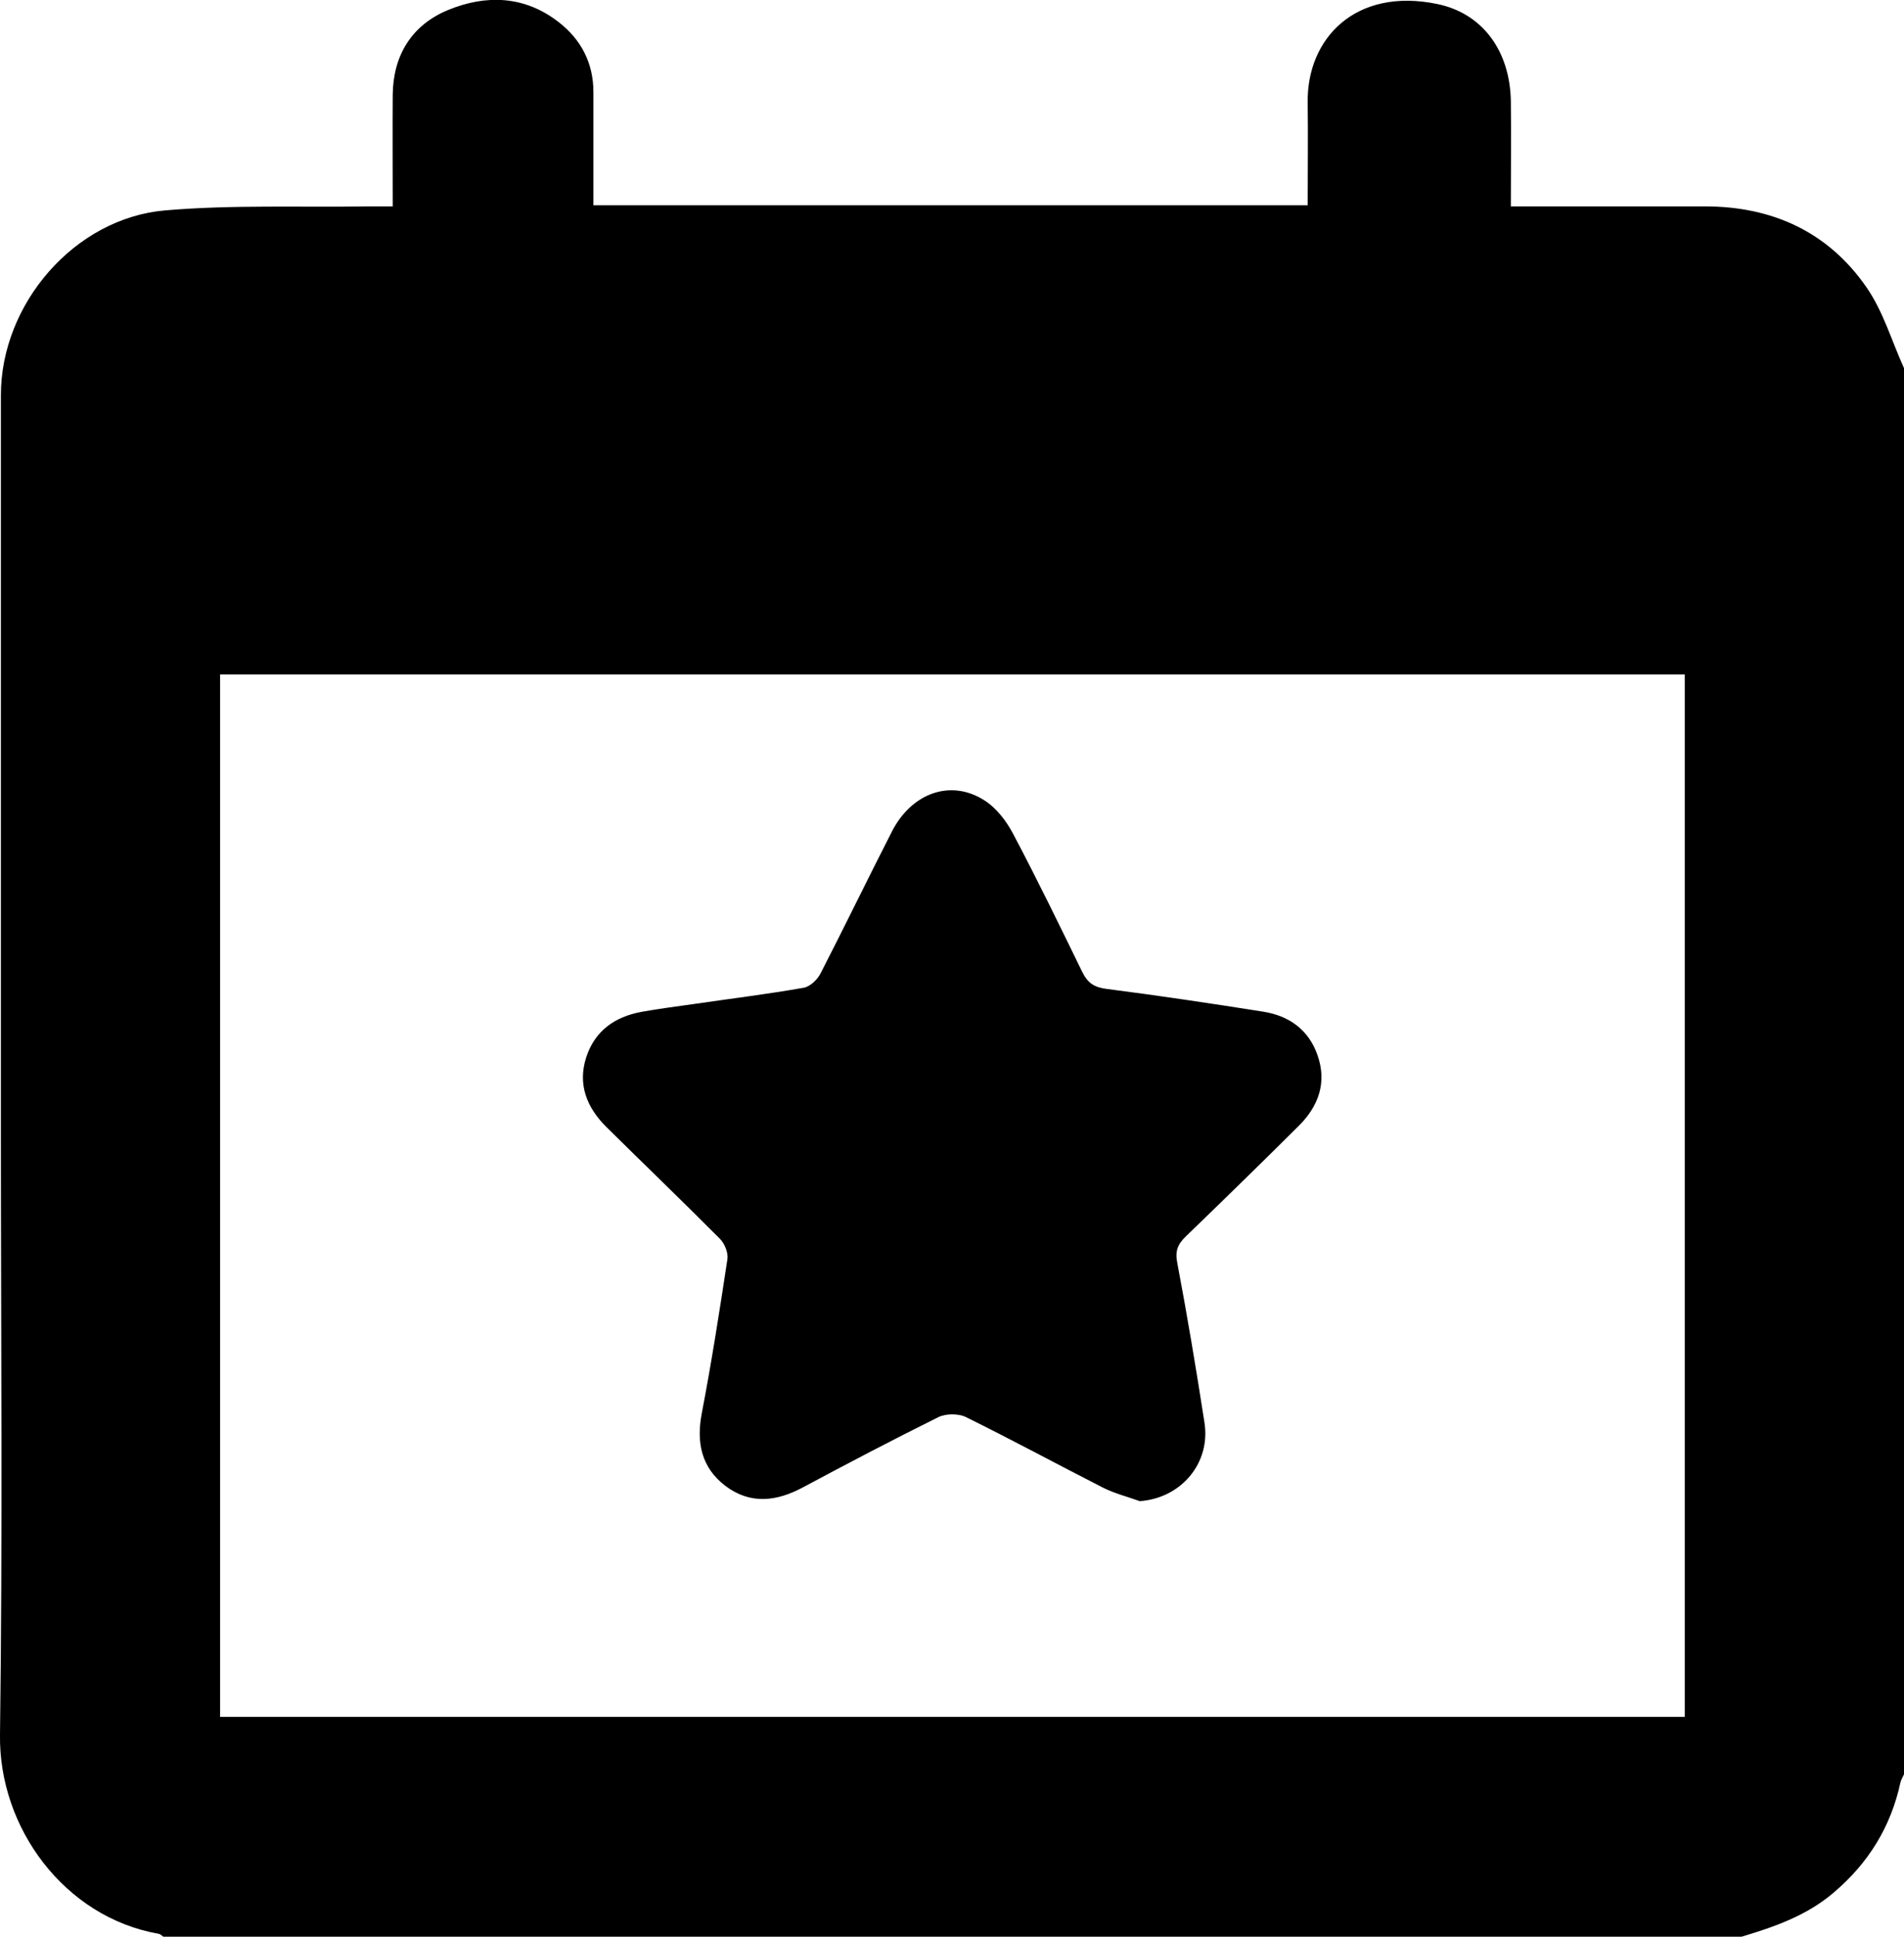 <?xml version="1.0" encoding="UTF-8"?>
<svg id="Layer_1" data-name="Layer 1" xmlns="http://www.w3.org/2000/svg" viewBox="0 0 85.38 86.8">
  <g id="sFQQOs.tif">
    <g>
      <path d="M85.38,16.51v63.01c-.05,.12-.13,.24-.16,.37-.43,1.99-1.44,3.62-3,4.94-1.21,1.03-2.65,1.53-4.12,1.97H7.32c-.07-.05-.13-.12-.21-.13C2.9,85.93-.06,81.93,0,77.75c.12-9,.04-18.01,.04-27.01,0-11.01,0-22.02,0-33.03,0-4.1,3.31-7.93,7.36-8.28,3.03-.26,6.09-.13,9.13-.18,.33,0,.66,0,1.08,0,0-1.74-.01-3.37,0-5,.02-1.78,.86-3.13,2.48-3.8,1.7-.7,3.43-.65,4.96,.54,1.01,.78,1.56,1.84,1.56,3.14,0,1.68,0,3.37,0,5.07H58.64c0-1.56,.02-3.08,0-4.59-.05-2.88,2.14-5.19,5.81-4.43,2.04,.42,3.26,2.11,3.3,4.35,.02,1.54,0,3.09,0,4.72,.4,0,.7,0,1,0,2.57,0,5.14,0,7.7,0,3.02,0,5.53,1.14,7.25,3.63,.75,1.08,1.13,2.41,1.68,3.62ZM9.87,30.23v46.72H75.55V30.23H9.87Z"/>
      <path d="M51.11,67.28c-.55-.2-1.12-.34-1.64-.6-2.06-1.05-4.09-2.15-6.16-3.17-.33-.16-.89-.16-1.22,0-2.04,1.01-4.06,2.07-6.08,3.15-1.19,.64-2.37,.78-3.49-.07-1.07-.82-1.3-1.94-1.05-3.25,.44-2.29,.8-4.6,1.15-6.91,.04-.29-.13-.71-.35-.92-1.67-1.68-3.38-3.32-5.07-4.99-.88-.87-1.31-1.91-.91-3.14,.39-1.19,1.29-1.81,2.48-2.03,.78-.14,1.56-.24,2.34-.35,1.64-.24,3.29-.44,4.93-.73,.29-.05,.62-.37,.76-.65,1.08-2.1,2.11-4.23,3.19-6.34,.89-1.75,2.65-2.37,4.15-1.41,.54,.34,.99,.93,1.29,1.5,1.08,2.04,2.09,4.12,3.1,6.19,.24,.49,.53,.69,1.08,.76,2.34,.3,4.68,.65,7.02,1.02,1.16,.18,2.05,.8,2.45,1.95,.43,1.22,.05,2.28-.83,3.16-1.68,1.67-3.38,3.33-5.08,4.97-.36,.35-.48,.65-.38,1.17,.45,2.38,.85,4.77,1.22,7.16,.29,1.83-1.05,3.4-2.9,3.53Z"/>
    </g>
  </g>
</svg>